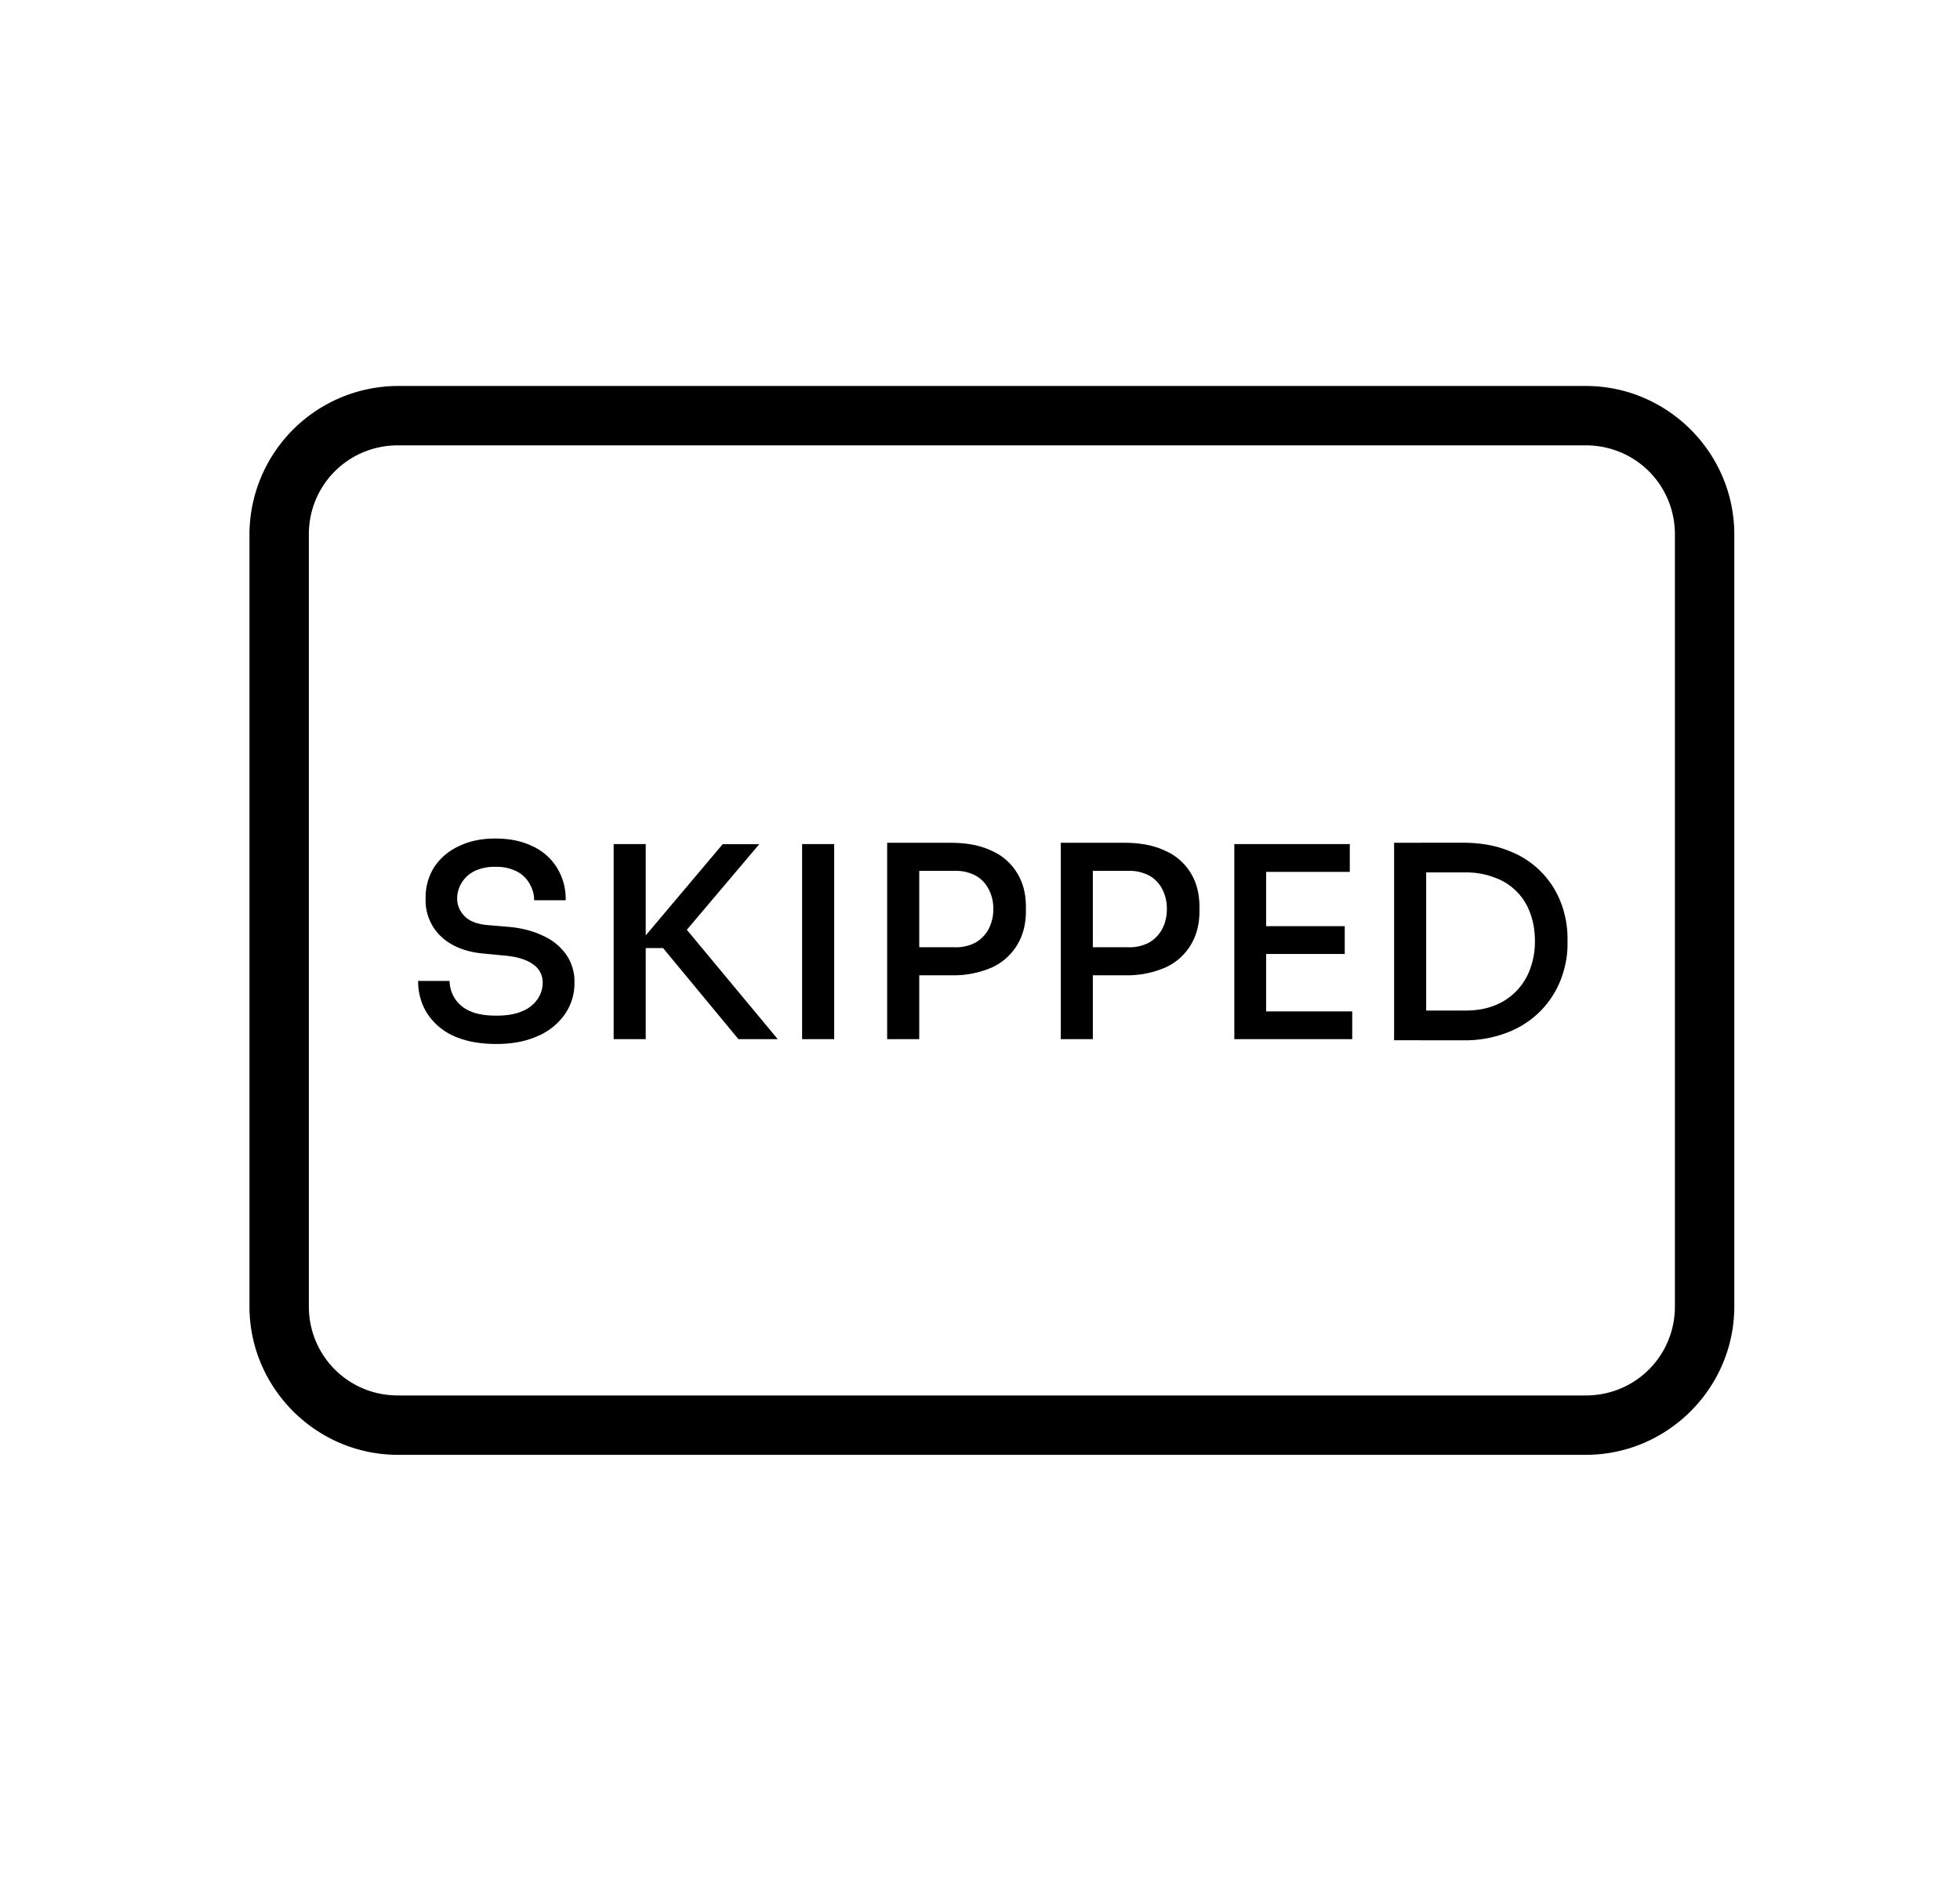 <svg viewBox="0 0 33 32" xmlns="http://www.w3.org/2000/svg"><g clip-path="url(#icon-skipped-clip)"><path d="M6.7 6.5A2.507 2.507 0 0 0 4.2 9v13c0 1.375 1.125 2.5 2.5 2.5h20c1.375 0 2.5-1.125 2.5-2.5V9c0-1.375-1.125-2.5-2.5-2.5h-20zm0 1h20c.834 0 1.5.666 1.5 1.5v13c0 .834-.666 1.5-1.5 1.5h-20c-.834 0-1.5-.666-1.5-1.5V9c0-.834.666-1.5 1.5-1.5z"/><path d="M8.358 17.581c-.282 0-.522-.045-.72-.135a1.05 1.05 0 0 1-.445-.378 1.009 1.009 0 0 1-.153-.549h.53a.553.553 0 0 0 .325.5c.114.057.268.085.463.085.177 0 .323-.025.437-.076a.558.558 0 0 0 .256-.203.486.486 0 0 0 .086-.279.36.36 0 0 0-.162-.306c-.108-.08-.27-.13-.486-.148l-.329-.032c-.303-.024-.544-.117-.724-.279a.838.838 0 0 1-.27-.648.96.96 0 0 1 .144-.53.993.993 0 0 1 .414-.352c.177-.087.382-.13.616-.13.24 0 .449.043.626.13a.941.941 0 0 1 .41.36.988.988 0 0 1 .148.55h-.531a.535.535 0 0 0-.072-.27.513.513 0 0 0-.212-.212.747.747 0 0 0-.369-.081.761.761 0 0 0-.36.076.54.54 0 0 0-.211.198.503.503 0 0 0-.072.261c0 .111.042.21.126.297.084.084.213.134.387.149l.324.027c.23.018.43.067.598.148a.955.955 0 0 1 .396.315.789.789 0 0 1 .144.477.908.908 0 0 1-.166.54 1.06 1.06 0 0 1-.46.365c-.194.087-.424.13-.688.13zm4.075-.081l-1.269-1.534h-.472l1.476-1.75h.616l-1.336 1.579-.032-.315 1.679 2.02h-.662zm-2.101 0v-3.285h.54V17.5h-.54zm3.173 0v-3.285h.54V17.5h-.54zm1.882-1.075v-.473h.684a.7.7 0 0 0 .356-.08.579.579 0 0 0 .22-.23.716.716 0 0 0 .077-.333.7.7 0 0 0-.077-.333.543.543 0 0 0-.22-.23.7.7 0 0 0-.356-.08h-.684v-.473h.621c.273 0 .503.045.689.135a.934.934 0 0 1 .427.373c.1.16.149.35.149.572v.072c0 .219-.05.41-.149.571a.96.96 0 0 1-.427.378 1.62 1.62 0 0 1-.689.13h-.62zm-.45 1.075v-3.307h.54V17.5h-.54zm3.373-1.075v-.473h.684a.7.7 0 0 0 .355-.08.579.579 0 0 0 .22-.23.716.716 0 0 0 .077-.333.7.7 0 0 0-.076-.333.543.543 0 0 0-.22-.23.7.7 0 0 0-.356-.08h-.684v-.473h.62c.274 0 .503.045.69.135a.934.934 0 0 1 .427.373c.099.16.148.35.148.572v.072c0 .219-.05.41-.148.571a.96.96 0 0 1-.428.378 1.62 1.62 0 0 1-.688.13h-.621zm-.45 1.075v-3.307h.54V17.5h-.54zm2.922 0v-3.285h.536V17.5h-.536zm.446 0v-.468h1.539v.468h-1.54zm0-1.435v-.468h1.413v.468h-1.413zm0-1.382v-.468h1.498v.468h-1.498zm2.694 2.835v-.5h.751c.183 0 .347-.028.49-.085a1.032 1.032 0 0 0 .6-.617 1.31 1.31 0 0 0 .08-.463c0-.177-.027-.336-.08-.477a.98.98 0 0 0-.6-.598 1.324 1.324 0 0 0-.49-.086h-.751v-.5h.706c.297 0 .555.046.774.136a1.503 1.503 0 0 1 .882.882c.072.192.108.39.108.594v.099c0 .192-.036.385-.108.58a1.55 1.55 0 0 1-.882.896 1.97 1.97 0 0 1-.774.14h-.706zm-.45 0v-3.325h.54v3.325h-.54z"/></g><defs><clipPath id="icon-skipped-clip"><path fill="#fff" transform="translate(4.2 3.5)" d="M0 0h25v25H0z"/></clipPath></defs></svg>